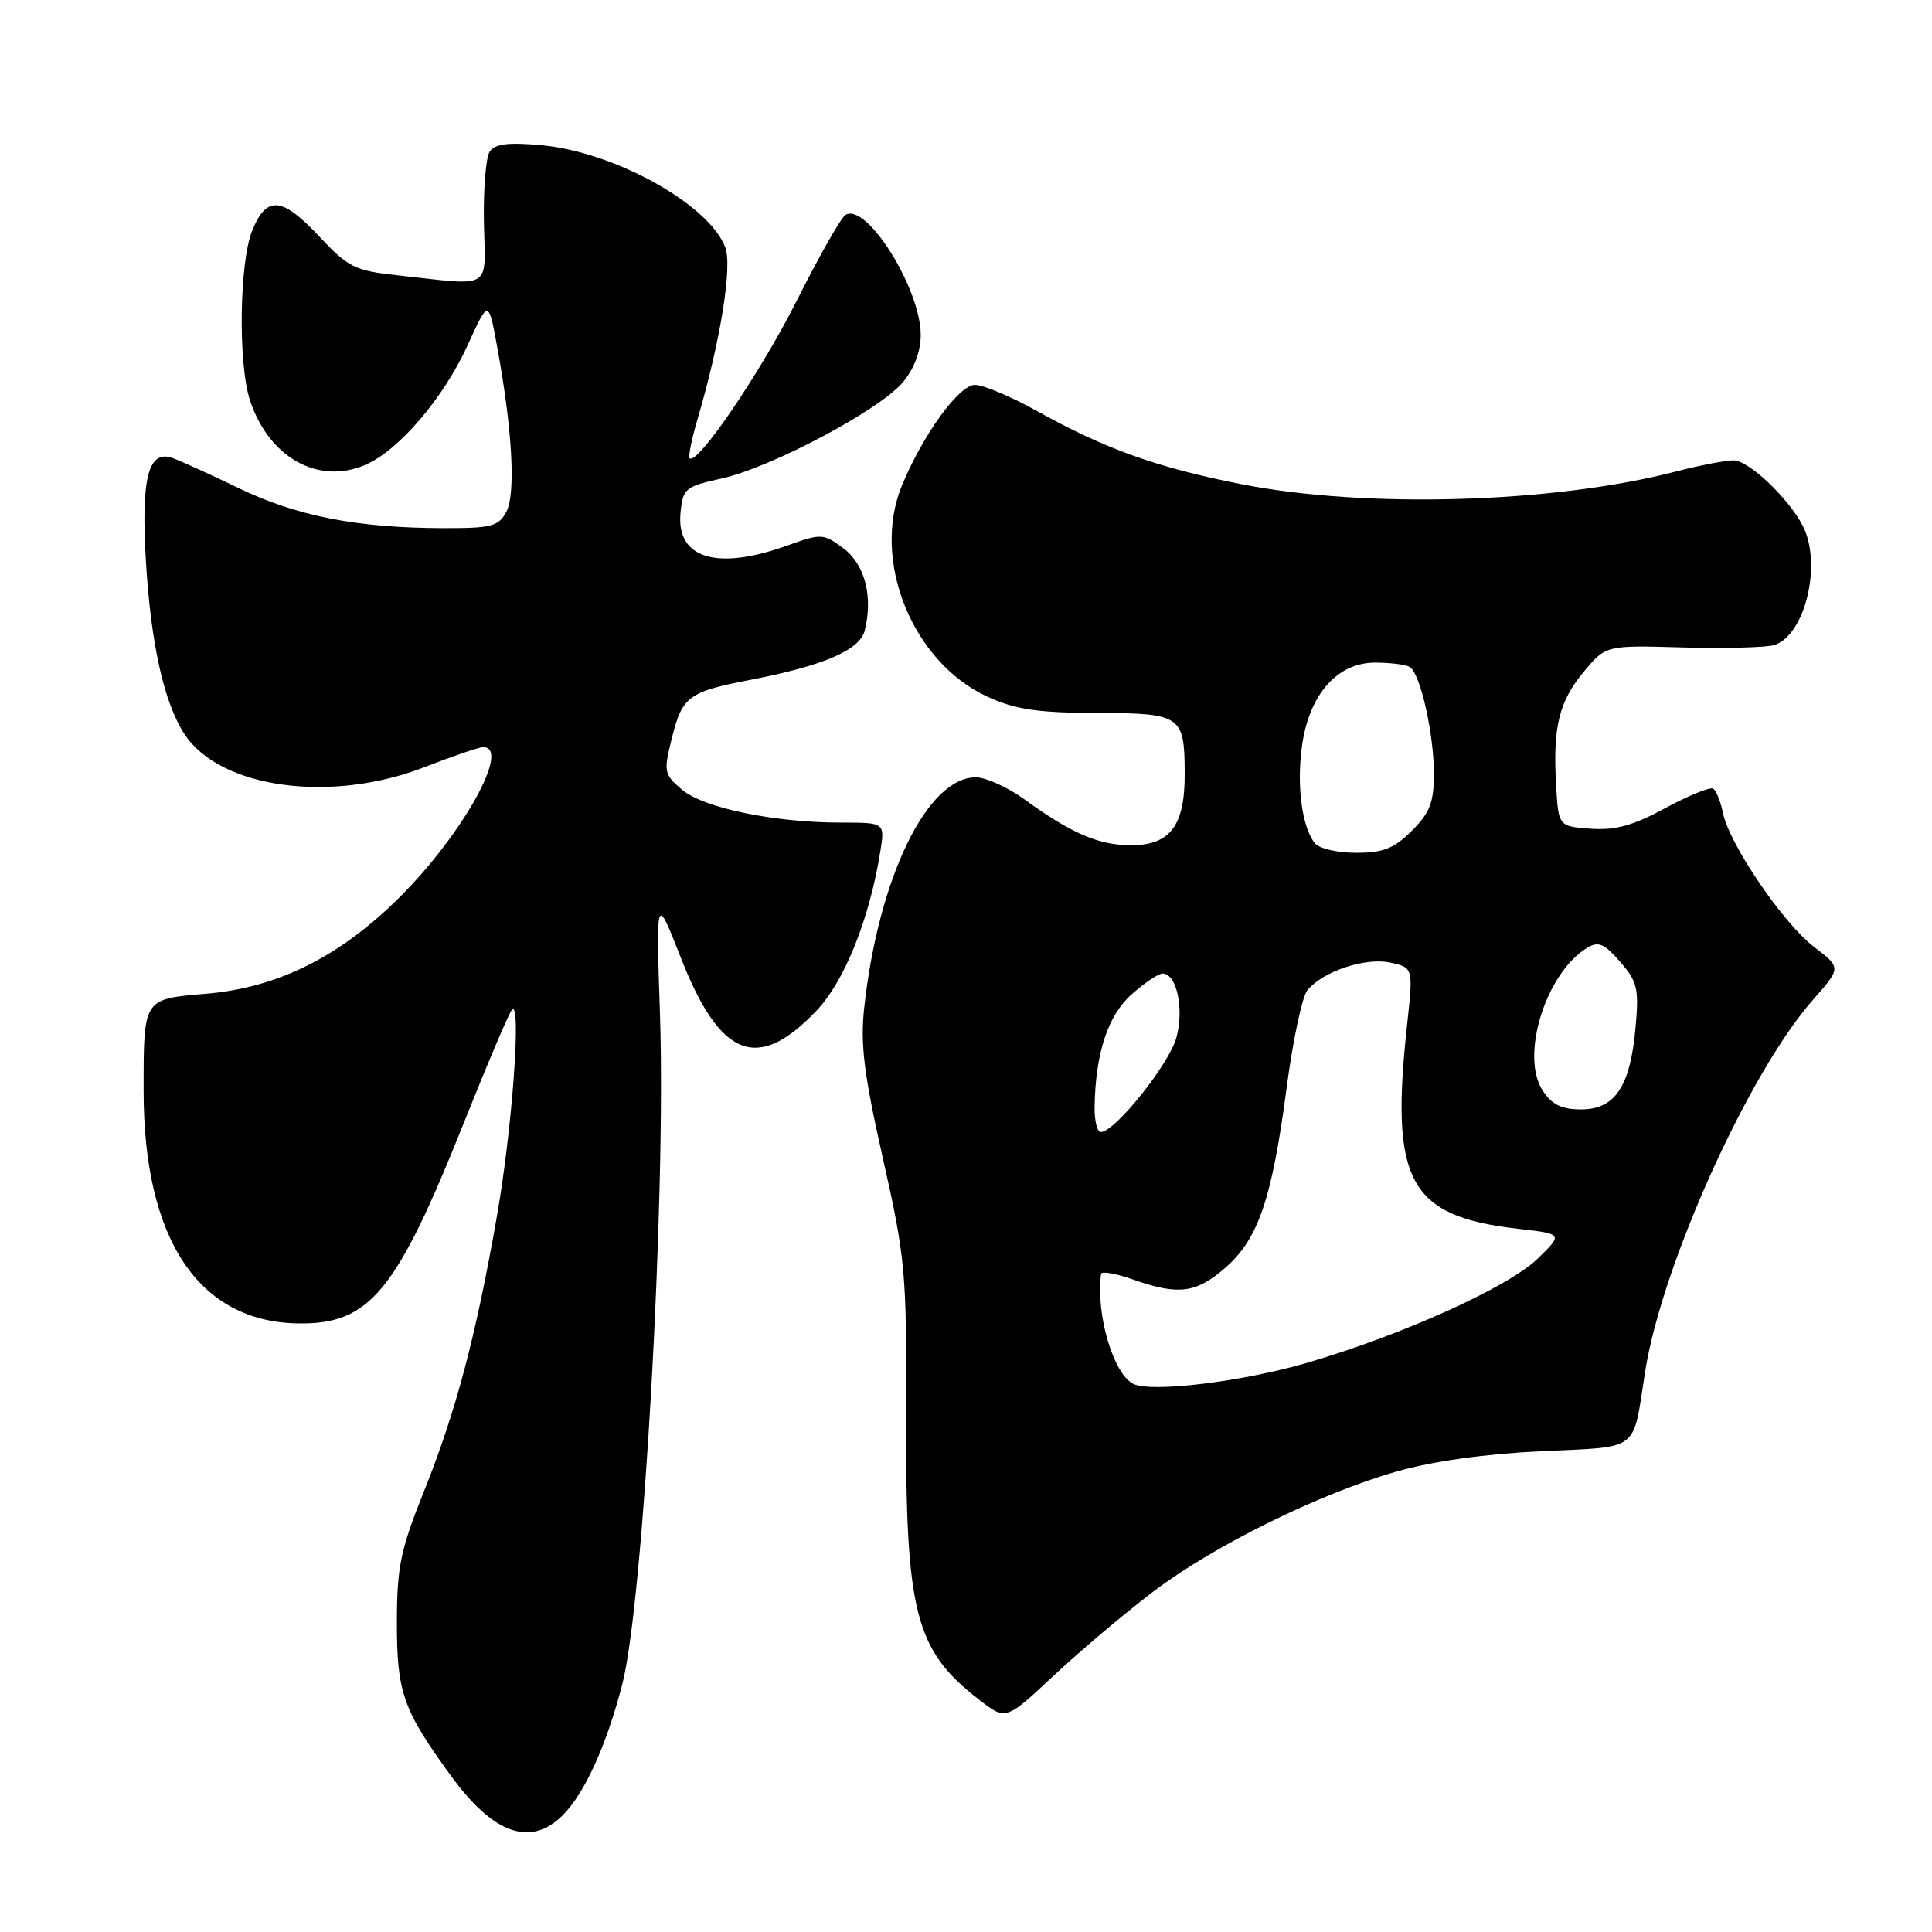 <?xml version="1.0" encoding="UTF-8" standalone="no"?>
<!DOCTYPE svg PUBLIC "-//W3C//DTD SVG 1.1//EN" "http://www.w3.org/Graphics/SVG/1.1/DTD/svg11.dtd" >
<svg xmlns="http://www.w3.org/2000/svg" xmlns:xlink="http://www.w3.org/1999/xlink" version="1.1" viewBox="0 0 256 256">
 <g >
 <path fill="currentColor"
d=" M 74.57 240.52 C 77.47 237.63 80.36 231.26 82.45 223.20 C 85.25 212.35 88.26 158.91 87.45 134.35 C 86.92 118.50 86.92 118.50 90.21 126.90 C 95.42 140.19 100.38 142.13 108.19 133.92 C 111.91 130.01 115.21 121.77 116.64 112.86 C 117.26 109.00 117.26 109.00 111.46 109.00 C 102.57 109.00 93.17 107.05 90.35 104.62 C 87.96 102.57 87.91 102.26 89.05 97.70 C 90.42 92.26 91.24 91.66 99.50 90.07 C 109.12 88.21 113.93 86.14 114.58 83.55 C 115.71 79.05 114.60 74.77 111.75 72.65 C 109.08 70.67 108.85 70.66 104.25 72.31 C 94.95 75.64 89.60 73.99 90.17 67.97 C 90.48 64.72 90.78 64.47 95.63 63.40 C 102.19 61.95 116.52 54.35 119.62 50.67 C 121.12 48.89 122.00 46.57 122.00 44.39 C 122.00 38.24 114.81 26.76 112.03 28.48 C 111.43 28.85 108.53 33.96 105.58 39.83 C 100.80 49.33 92.38 61.72 91.38 60.72 C 91.18 60.51 91.66 58.13 92.46 55.42 C 95.46 45.22 97.06 35.29 96.10 32.77 C 93.94 27.07 81.41 20.12 71.73 19.24 C 67.29 18.84 65.57 19.06 64.88 20.10 C 64.38 20.87 64.04 25.10 64.12 29.50 C 64.30 38.59 65.49 37.88 52.50 36.46 C 47.06 35.87 46.12 35.40 42.38 31.41 C 37.39 26.07 35.37 25.86 33.45 30.47 C 31.71 34.64 31.52 48.26 33.14 53.10 C 35.65 60.61 42.10 64.24 48.31 61.64 C 52.78 59.77 58.76 52.79 61.99 45.69 C 64.73 39.66 64.73 39.66 65.90 46.08 C 67.90 57.01 68.36 65.45 67.09 67.82 C 66.06 69.75 65.11 70.00 58.71 69.98 C 47.28 69.95 39.33 68.39 31.63 64.68 C 27.71 62.79 23.72 60.98 22.77 60.66 C 19.63 59.60 18.67 63.49 19.34 74.45 C 20.00 85.37 21.75 93.16 24.45 97.28 C 29.15 104.46 43.86 106.48 56.27 101.64 C 60.00 100.19 63.49 99.00 64.02 99.00 C 67.73 99.00 61.35 110.49 53.03 118.81 C 45.09 126.75 36.82 130.88 27.27 131.68 C 18.95 132.38 19.03 132.25 19.03 144.50 C 19.02 164.21 26.31 175.17 39.54 175.36 C 48.99 175.49 52.52 171.20 61.51 148.66 C 64.62 140.87 67.46 134.18 67.84 133.79 C 69.11 132.46 67.88 149.50 65.87 161.00 C 63.08 176.99 60.43 187.00 56.22 197.50 C 53.06 205.37 52.60 207.57 52.59 215.00 C 52.58 224.25 53.40 226.57 59.73 235.27 C 65.38 243.04 70.31 244.78 74.57 240.52 Z  M 152.75 210.94 C 160.82 204.82 174.68 197.97 185.00 195.00 C 189.80 193.62 196.73 192.65 204.23 192.29 C 217.44 191.66 216.30 192.53 217.98 181.80 C 220.18 167.69 231.69 142.17 240.23 132.48 C 243.98 128.22 243.98 128.22 240.38 125.48 C 236.28 122.35 229.14 111.85 228.30 107.73 C 227.99 106.21 227.41 104.75 227.00 104.50 C 226.60 104.25 223.75 105.41 220.66 107.08 C 216.39 109.40 214.04 110.04 210.78 109.81 C 206.50 109.50 206.50 109.50 206.19 104.00 C 205.75 96.28 206.58 92.93 209.91 88.95 C 212.80 85.50 212.80 85.50 223.00 85.79 C 228.61 85.94 234.06 85.80 235.11 85.47 C 239.20 84.17 241.46 74.72 238.88 69.68 C 236.98 65.99 231.71 61.00 229.70 61.00 C 228.65 61.00 225.23 61.66 222.10 62.47 C 205.87 66.68 181.01 67.40 164.50 64.16 C 153.32 61.96 146.42 59.49 137.34 54.43 C 133.95 52.54 130.28 51.00 129.19 51.00 C 127.09 51.00 122.37 57.48 119.55 64.23 C 115.39 74.18 120.88 87.77 130.89 92.34 C 134.55 94.01 137.51 94.45 145.29 94.47 C 156.55 94.50 156.96 94.79 156.98 102.53 C 157.01 109.39 155.05 112.00 149.89 112.00 C 145.59 112.00 141.98 110.45 135.70 105.89 C 133.50 104.30 130.62 103.00 129.30 103.00 C 122.85 103.00 116.38 116.35 114.51 133.54 C 113.98 138.38 114.48 142.36 117.00 153.54 C 119.97 166.73 120.14 168.59 120.07 187.25 C 119.97 213.71 121.22 218.63 129.75 225.23 C 133.28 227.97 133.28 227.97 139.64 222.01 C 143.14 218.74 149.04 213.76 152.75 210.94 Z  M 150.23 183.40 C 147.55 182.18 145.17 174.15 145.90 168.79 C 145.96 168.41 147.86 168.74 150.13 169.54 C 156.15 171.67 158.52 171.36 162.40 167.95 C 166.75 164.14 168.55 158.82 170.49 144.11 C 171.31 137.85 172.55 132.04 173.24 131.20 C 175.33 128.69 180.94 126.83 184.24 127.55 C 187.27 128.22 187.27 128.22 186.44 135.86 C 184.18 156.57 186.69 161.17 201.15 162.82 C 207.12 163.50 207.12 163.50 203.72 166.80 C 199.81 170.58 185.82 176.89 173.17 180.59 C 164.66 183.07 152.74 184.53 150.23 183.40 Z  M 145.04 146.75 C 145.14 139.61 146.78 134.59 149.92 131.78 C 151.63 130.25 153.49 129.00 154.04 129.00 C 155.93 129.00 156.93 133.68 155.87 137.52 C 154.90 141.03 147.72 150.00 145.87 150.00 C 145.39 150.00 145.02 148.54 145.04 146.75 Z  M 204.41 144.50 C 201.40 139.90 204.83 128.90 210.31 125.59 C 211.80 124.69 212.57 125.02 214.68 127.45 C 216.98 130.09 217.19 131.00 216.71 136.23 C 216.01 143.99 213.99 147.00 209.50 147.00 C 206.92 147.00 205.63 146.37 204.41 144.50 Z  M 174.24 111.75 C 172.52 109.62 171.79 104.15 172.52 98.85 C 173.46 92.03 177.17 87.80 182.22 87.80 C 184.22 87.80 186.29 88.06 186.81 88.38 C 188.20 89.24 190.00 97.21 190.00 102.52 C 190.00 106.31 189.47 107.69 187.08 110.08 C 184.72 112.43 183.29 113.00 179.70 113.00 C 177.25 113.00 174.79 112.44 174.24 111.75 Z "/>
</g>
</svg>
